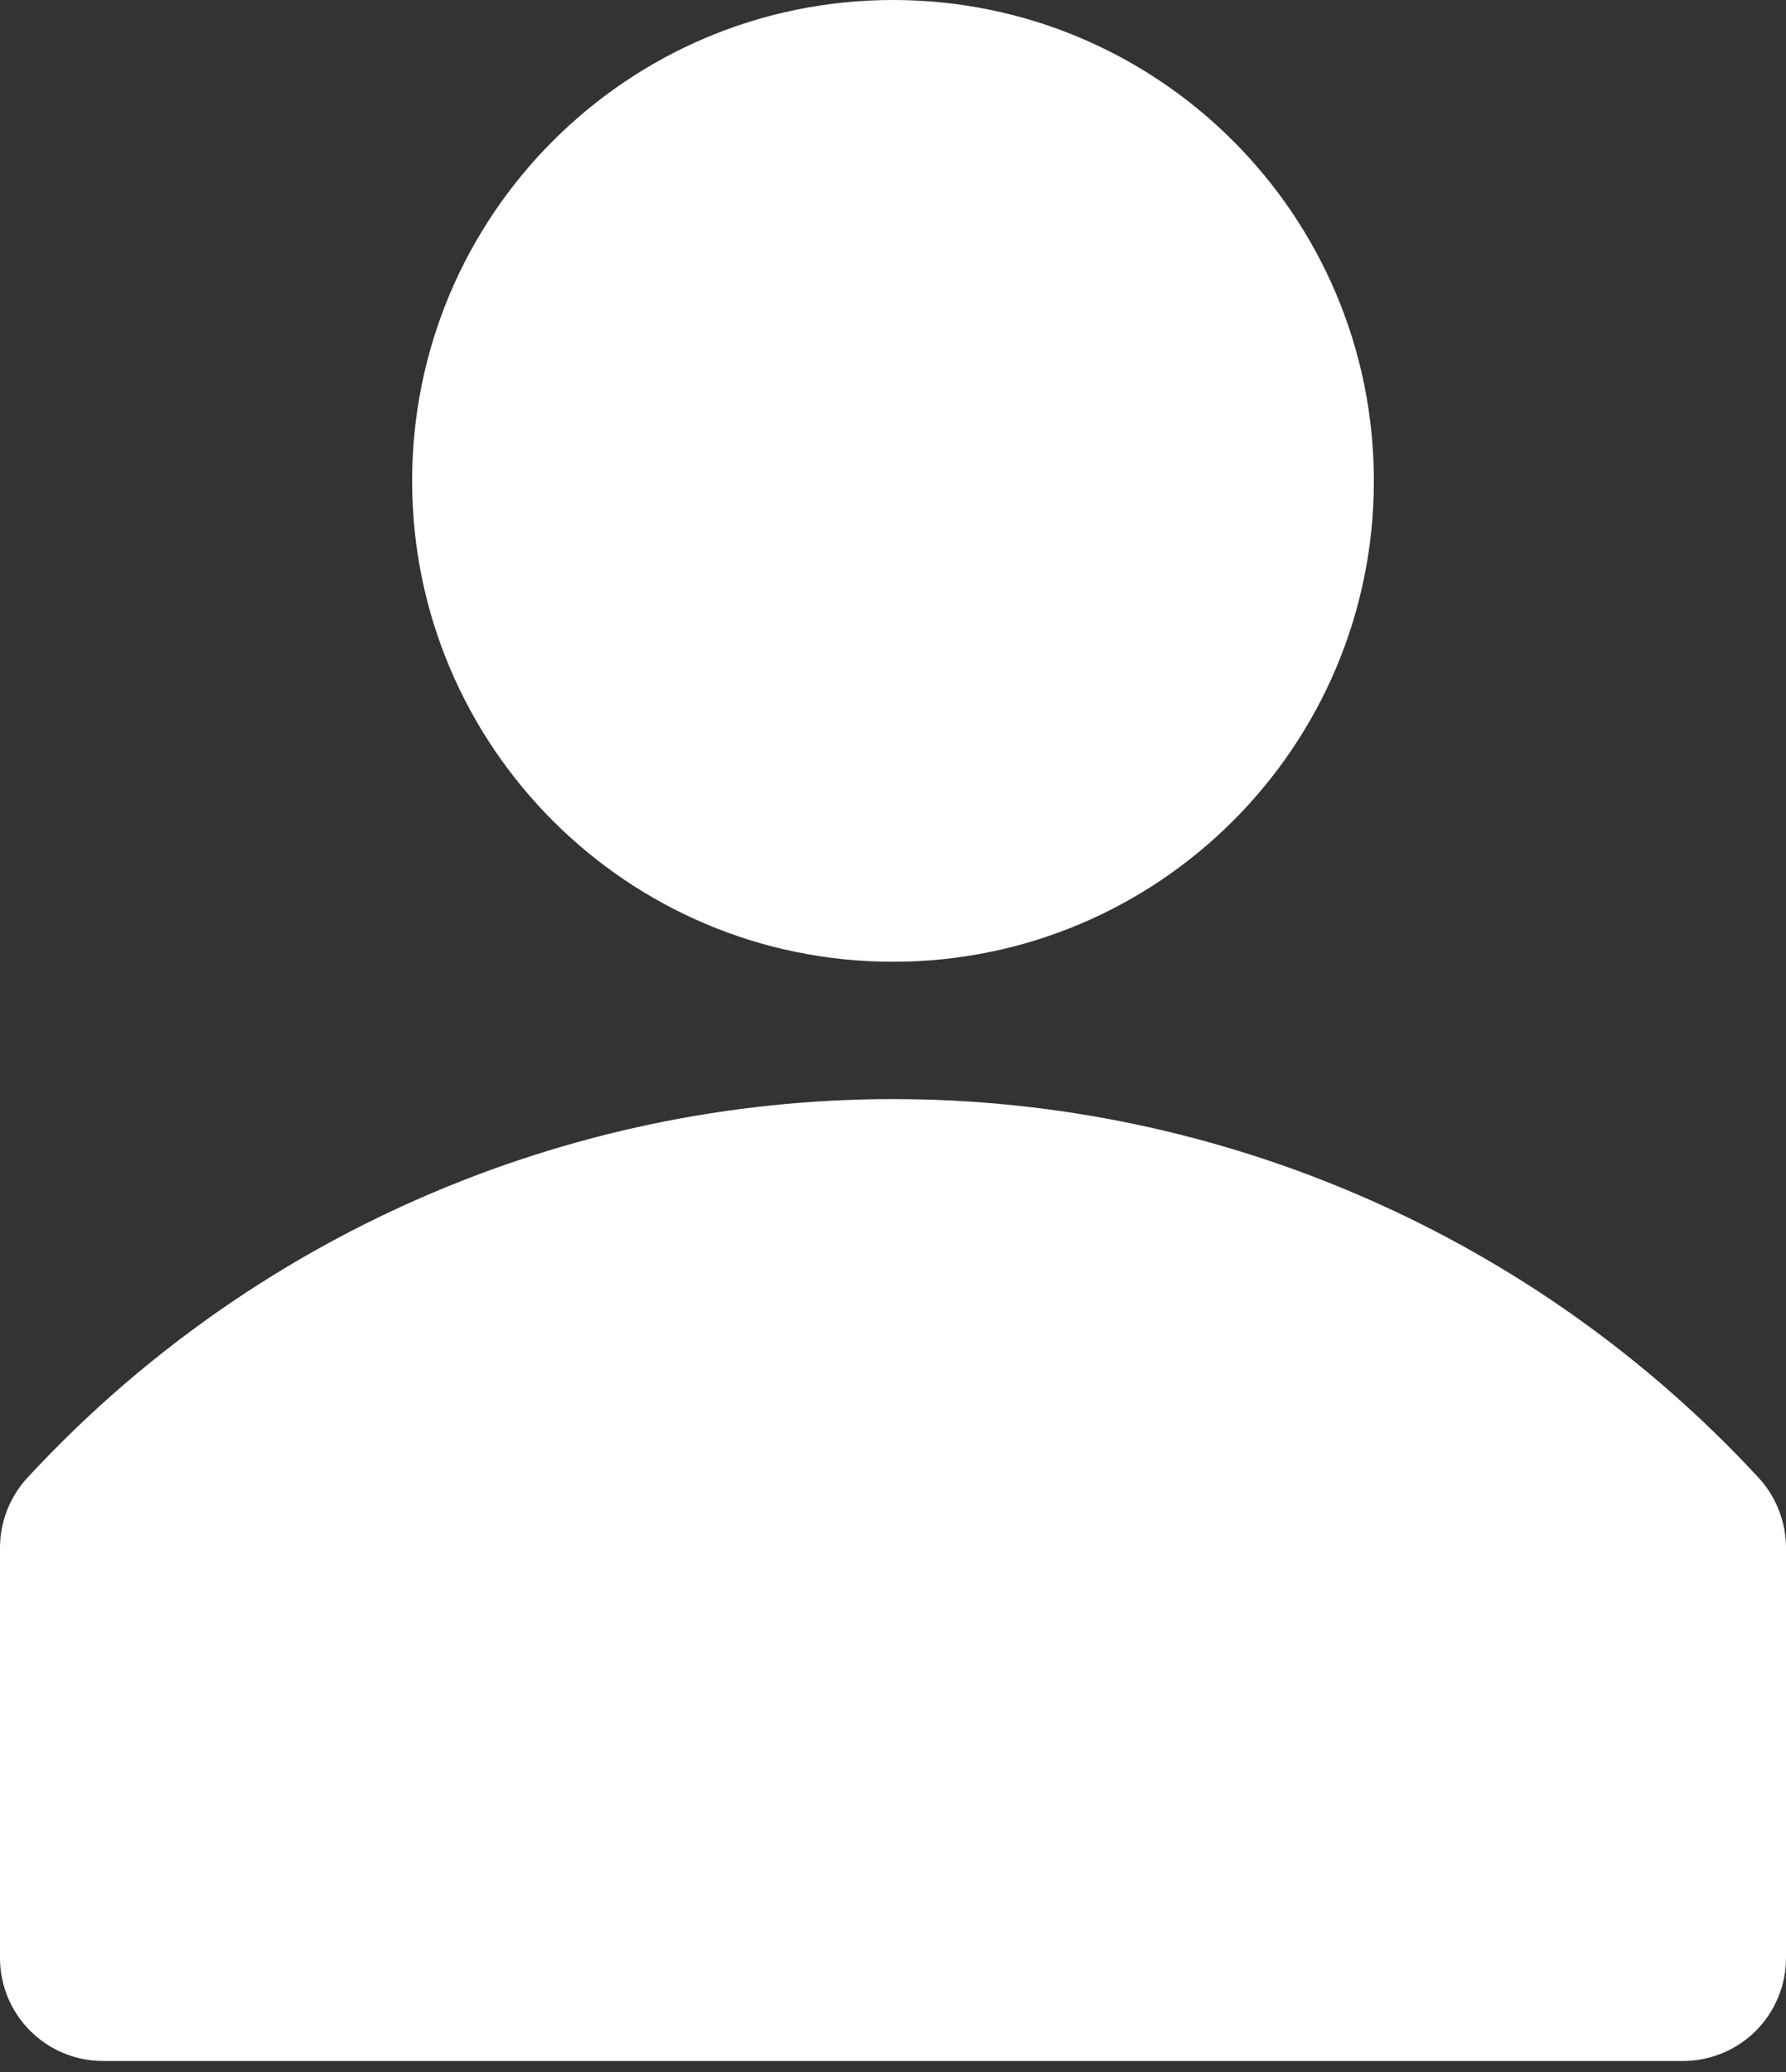 <svg width="25" height="29" viewBox="0 0 25 29" fill="none" xmlns="http://www.w3.org/2000/svg">
<rect x="0" y="0" width="25" height="29" fill="#333333" stroke="none"/>
<path d="M24.625 20.692C23.08 19.018 21.205 17.682 19.118 16.769C17.031 15.855 14.778 15.383 12.5 15.383C10.222 15.383 7.969 15.855 5.882 16.769C3.795 17.682 1.92 19.018 0.375 20.692C0.136 20.956 0.003 21.298 0 21.654V27.423C0.005 27.802 0.159 28.164 0.429 28.43C0.699 28.697 1.063 28.846 1.442 28.846H23.558C23.94 28.846 24.307 28.694 24.578 28.424C24.848 28.153 25 27.786 25 27.404V21.635C24.992 21.286 24.859 20.951 24.625 20.692Z" fill="white"/>
<path d="M12.5 13.461C16.217 13.461 19.231 10.448 19.231 6.731C19.231 3.013 16.217 0 12.5 0C8.783 0 5.769 3.013 5.769 6.731C5.769 10.448 8.783 13.461 12.5 13.461Z" fill="white"/>
</svg>
